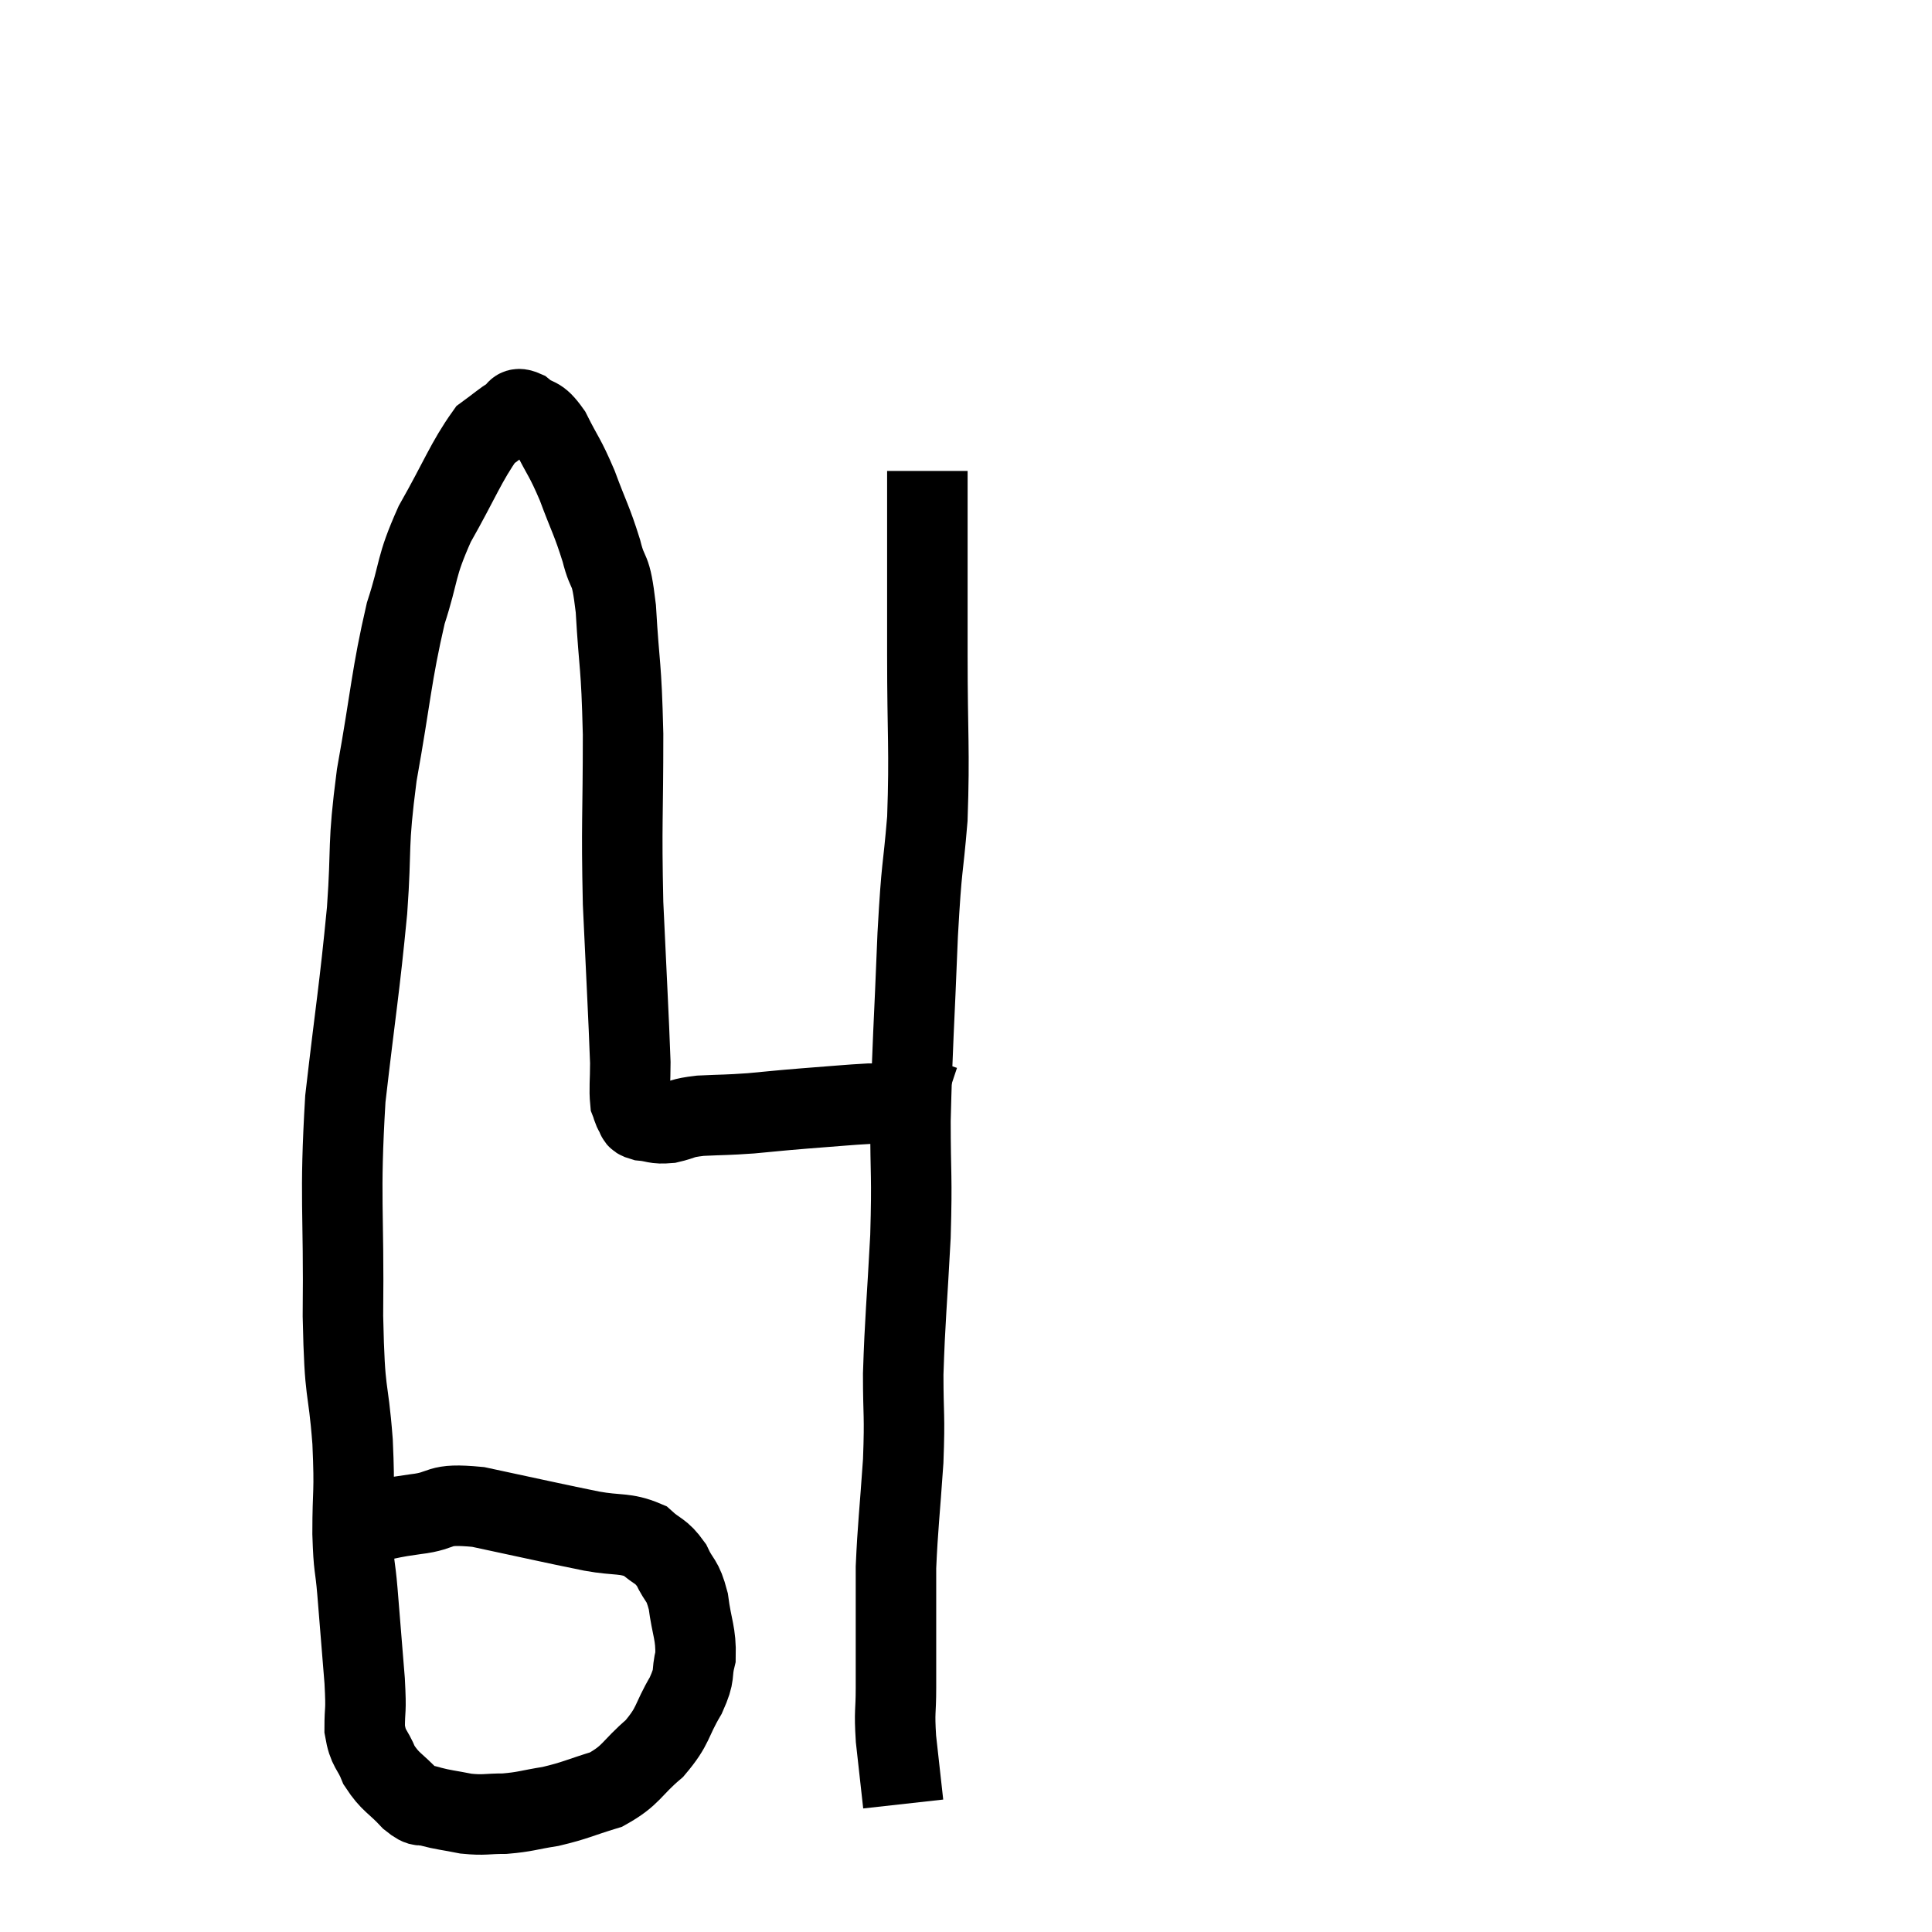 <svg width="48" height="48" viewBox="0 0 48 48" xmlns="http://www.w3.org/2000/svg"><path d="M 9.3 37.8 C 9.81 37.71, 9.675 37.71, 10.32 37.62 C 11.1 37.53, 10.785 37.335, 11.88 37.44 C 13.29 37.74, 13.665 37.83, 14.7 38.04 C 15.36 38.16, 15.525 38.07, 16.02 38.28 C 16.35 38.58, 16.41 38.505, 16.68 38.88 C 16.89 39.33, 16.95 39.21, 17.1 39.78 C 17.19 40.47, 17.295 40.575, 17.28 41.16 C 17.16 41.64, 17.295 41.55, 17.04 42.12 C 16.65 42.78, 16.755 42.855, 16.26 43.44 C 15.66 43.95, 15.705 44.1, 15.06 44.46 C 14.37 44.67, 14.31 44.73, 13.68 44.88 C 13.11 44.97, 13.065 45.015, 12.54 45.06 C 12.06 45.06, 12.045 45.105, 11.58 45.06 C 11.13 44.97, 11.025 44.97, 10.68 44.88 C 10.44 44.79, 10.515 44.955, 10.2 44.7 C 9.81 44.28, 9.705 44.295, 9.42 43.86 C 9.24 43.41, 9.15 43.485, 9.06 42.96 C 9.06 42.36, 9.105 42.615, 9.06 41.76 C 8.97 40.65, 8.955 40.455, 8.88 39.54 C 8.82 38.82, 8.79 39.03, 8.76 38.1 C 8.76 36.96, 8.82 37.17, 8.76 35.82 C 8.64 34.26, 8.565 34.83, 8.52 32.7 C 8.55 30, 8.43 29.82, 8.58 27.3 C 8.85 24.96, 8.925 24.63, 9.12 22.62 C 9.24 20.94, 9.12 21.105, 9.36 19.26 C 9.72 17.25, 9.72 16.8, 10.08 15.24 C 10.44 14.13, 10.305 14.13, 10.8 13.02 C 11.43 11.91, 11.58 11.475, 12.06 10.8 C 12.39 10.56, 12.48 10.47, 12.72 10.32 C 12.87 10.26, 12.78 10.095, 13.02 10.2 C 13.35 10.47, 13.35 10.275, 13.68 10.74 C 14.01 11.4, 14.025 11.325, 14.34 12.06 C 14.64 12.87, 14.7 12.915, 14.94 13.68 C 15.12 14.4, 15.165 13.98, 15.3 15.12 C 15.39 16.68, 15.435 16.41, 15.48 18.24 C 15.48 20.34, 15.435 20.4, 15.48 22.44 C 15.57 24.42, 15.615 25.17, 15.66 26.4 C 15.66 26.88, 15.63 27.045, 15.66 27.36 C 15.72 27.51, 15.705 27.54, 15.78 27.66 C 15.87 27.75, 15.75 27.78, 15.96 27.84 C 16.29 27.87, 16.26 27.93, 16.62 27.9 C 17.01 27.81, 16.89 27.78, 17.4 27.72 C 18.03 27.69, 18.015 27.705, 18.66 27.66 C 19.32 27.6, 19.245 27.6, 19.98 27.54 C 20.79 27.48, 21.045 27.45, 21.6 27.42 C 21.9 27.42, 21.855 27.42, 22.2 27.42 C 22.59 27.42, 22.71 27.42, 22.98 27.42 C 23.13 27.42, 23.205 27.42, 23.28 27.42 C 23.28 27.42, 23.28 27.42, 23.28 27.42 C 23.28 27.42, 23.235 27.405, 23.28 27.42 C 23.37 27.45, 23.415 27.465, 23.46 27.48 L 23.46 27.48" fill="none" stroke="black" stroke-width="2"></path><path d="M 23.04 11.7 C 23.04 12.21, 23.04 11.58, 23.04 12.72 C 23.04 14.49, 23.04 14.355, 23.04 16.26 C 23.04 18.3, 23.1 18.6, 23.04 20.34 C 22.92 21.78, 22.905 21.345, 22.8 23.22 C 22.71 25.53, 22.665 25.965, 22.62 27.84 C 22.62 29.28, 22.665 29.145, 22.62 30.72 C 22.53 32.43, 22.485 32.745, 22.44 34.14 C 22.44 35.22, 22.485 35.1, 22.44 36.3 C 22.35 37.62, 22.305 37.92, 22.26 38.94 C 22.26 39.66, 22.26 39.75, 22.26 40.38 C 22.26 40.92, 22.26 41.07, 22.26 41.46 C 22.26 41.7, 22.26 41.505, 22.26 41.94 C 22.26 42.57, 22.215 42.48, 22.26 43.2 C 22.35 44.01, 22.395 44.415, 22.44 44.82 C 22.44 44.82, 22.44 44.82, 22.44 44.82 L 22.44 44.82" fill="none" stroke="black" stroke-width="2"></path></svg>